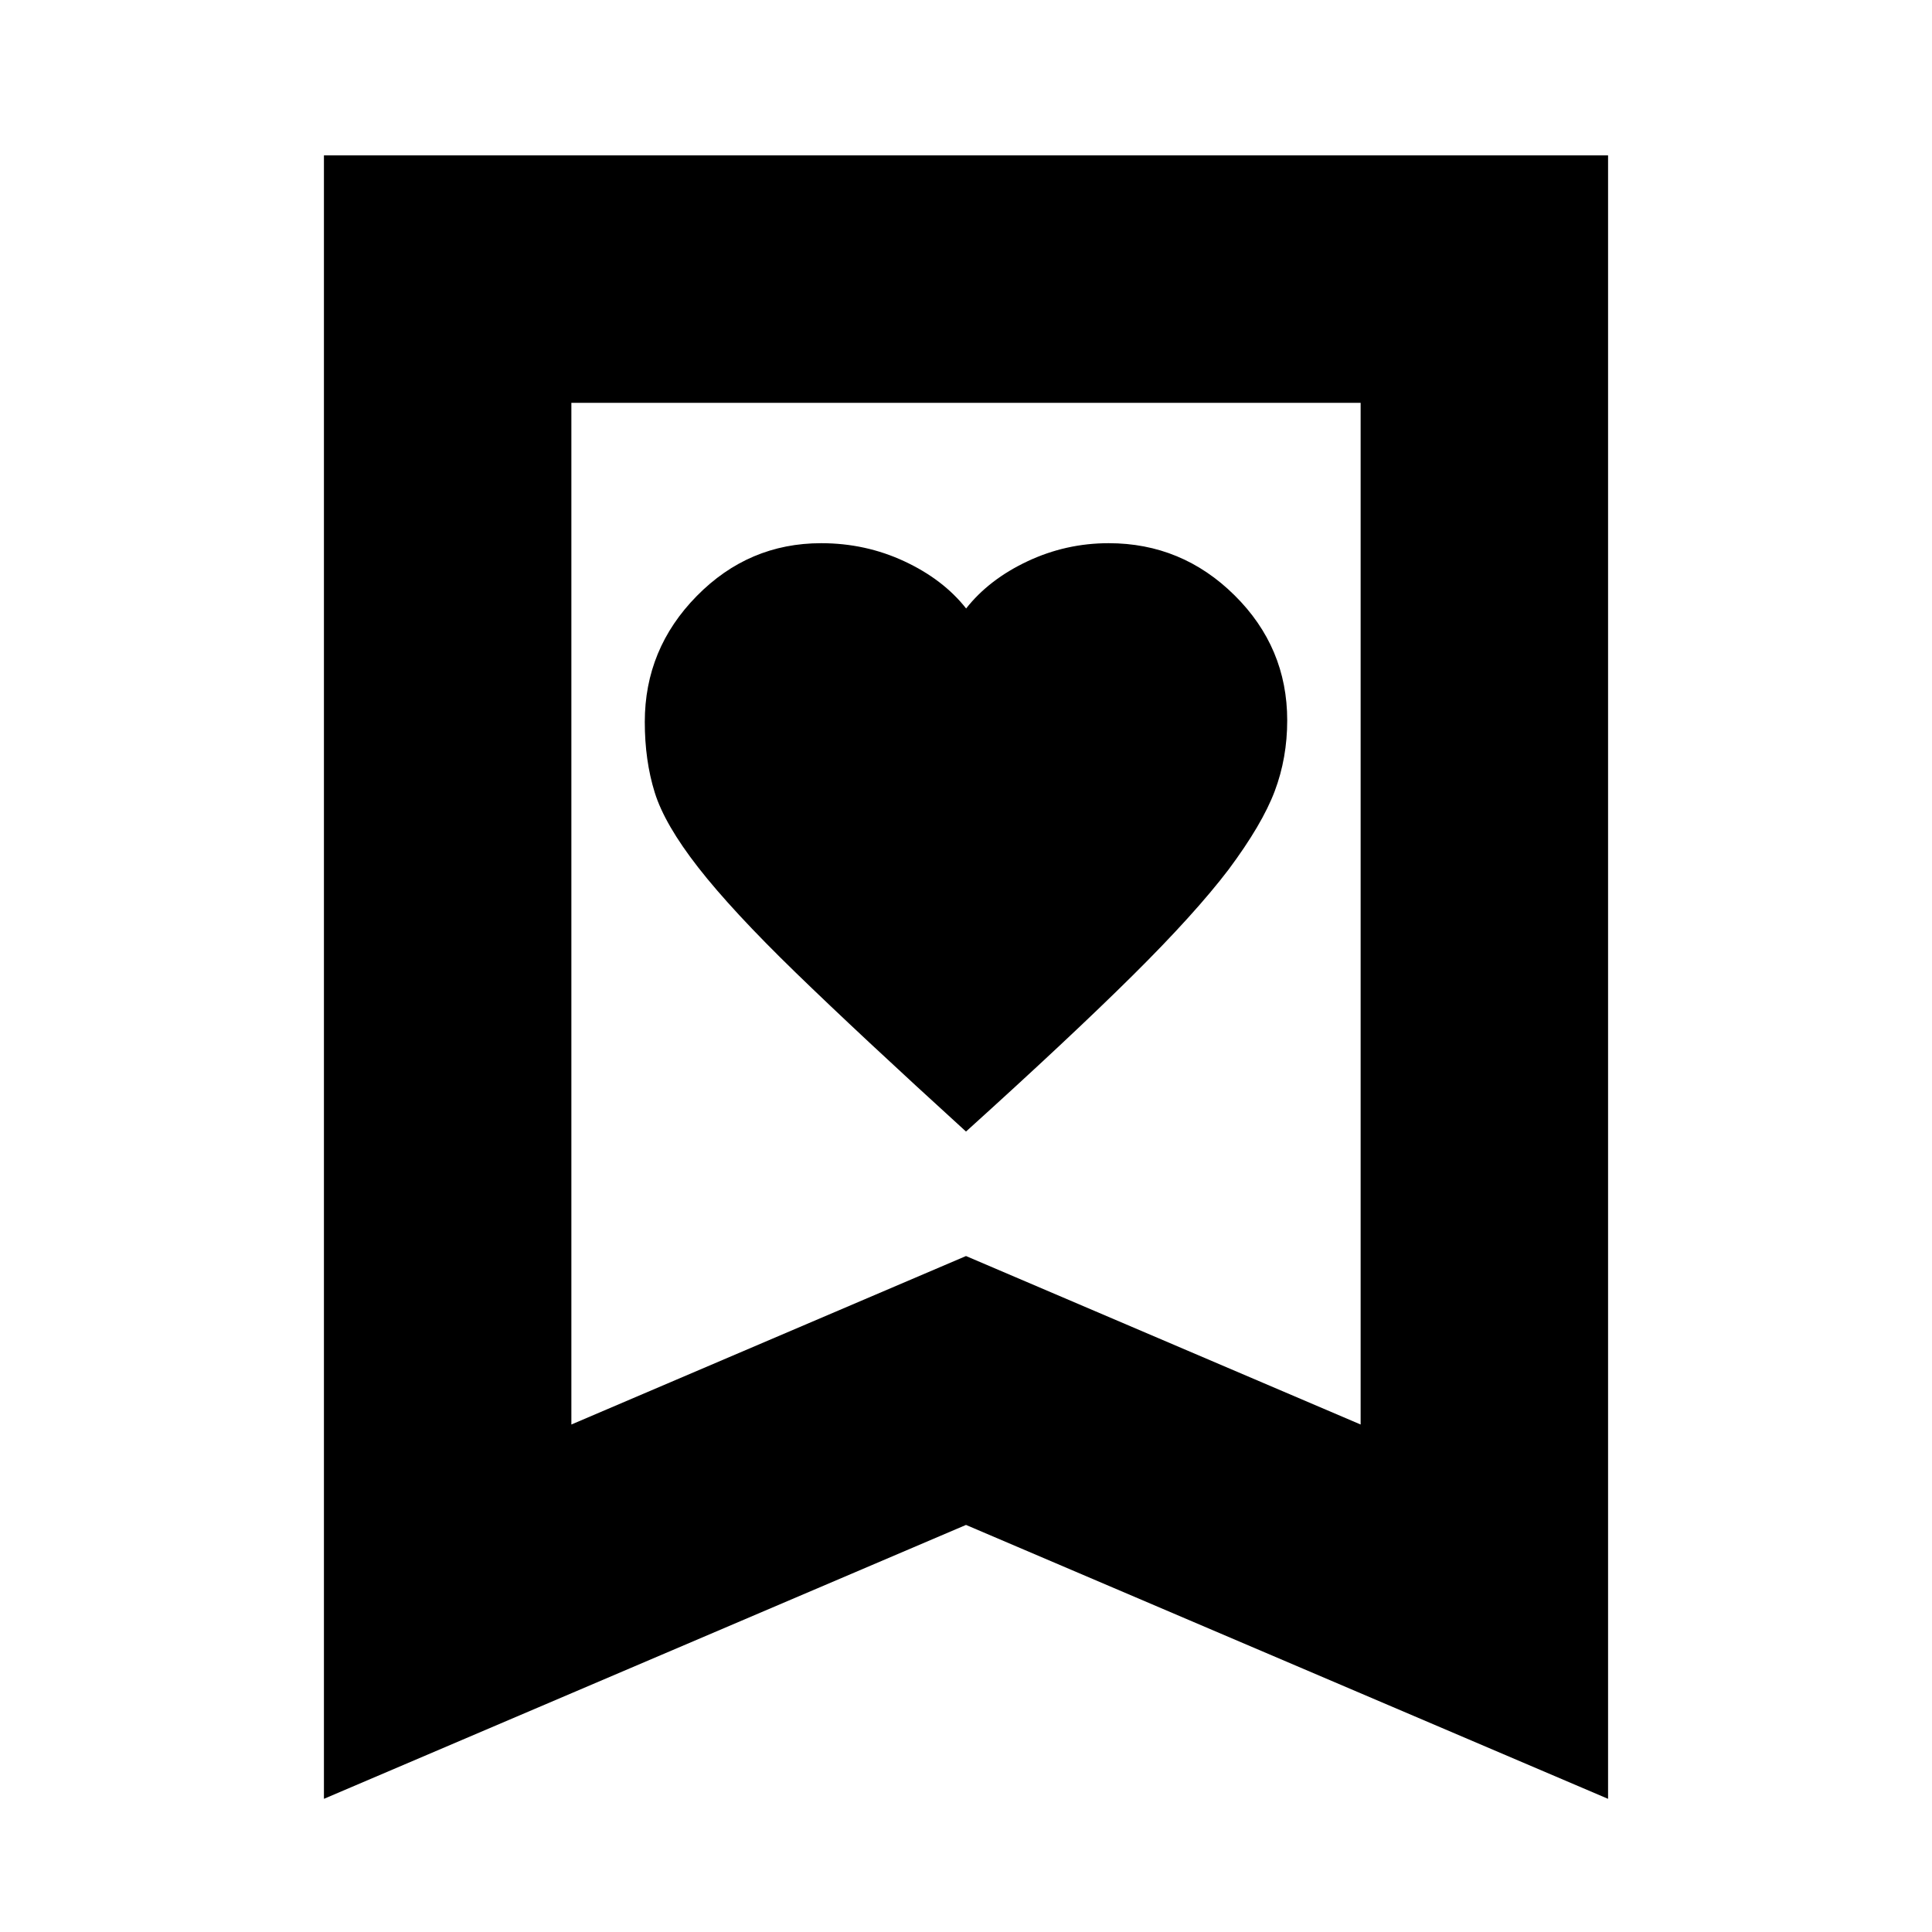 <svg xmlns="http://www.w3.org/2000/svg" height="24" viewBox="0 -960 960 960" width="24"><path d="M480-397.74q51.87-46.87 82.8-77.54 30.94-30.67 47.66-52.63 16.71-22.44 22.93-38.94 6.22-16.5 6.22-35.2 0-36.24-26.16-62.14-26.17-25.9-62.57-25.9-21.24 0-40.34 9-19.11 9-30.48 23.44-11.38-14.44-30.69-23.44-19.3-9-41.32-9-36.03 0-61.84 26.25-25.82 26.24-25.82 62.58 0 19.17 4.94 35.04 4.93 15.87 21.65 37.31 16.72 21.43 48.37 52.17 31.66 30.74 84.65 79ZM160.96-66.17v-816.61h638.08v816.61L480-202.27 160.96-66.17Zm122.95-186L480-335.88l196.09 83.71v-507.66H283.91v507.66Zm0-507.66h392.18-392.18Z"/></svg>